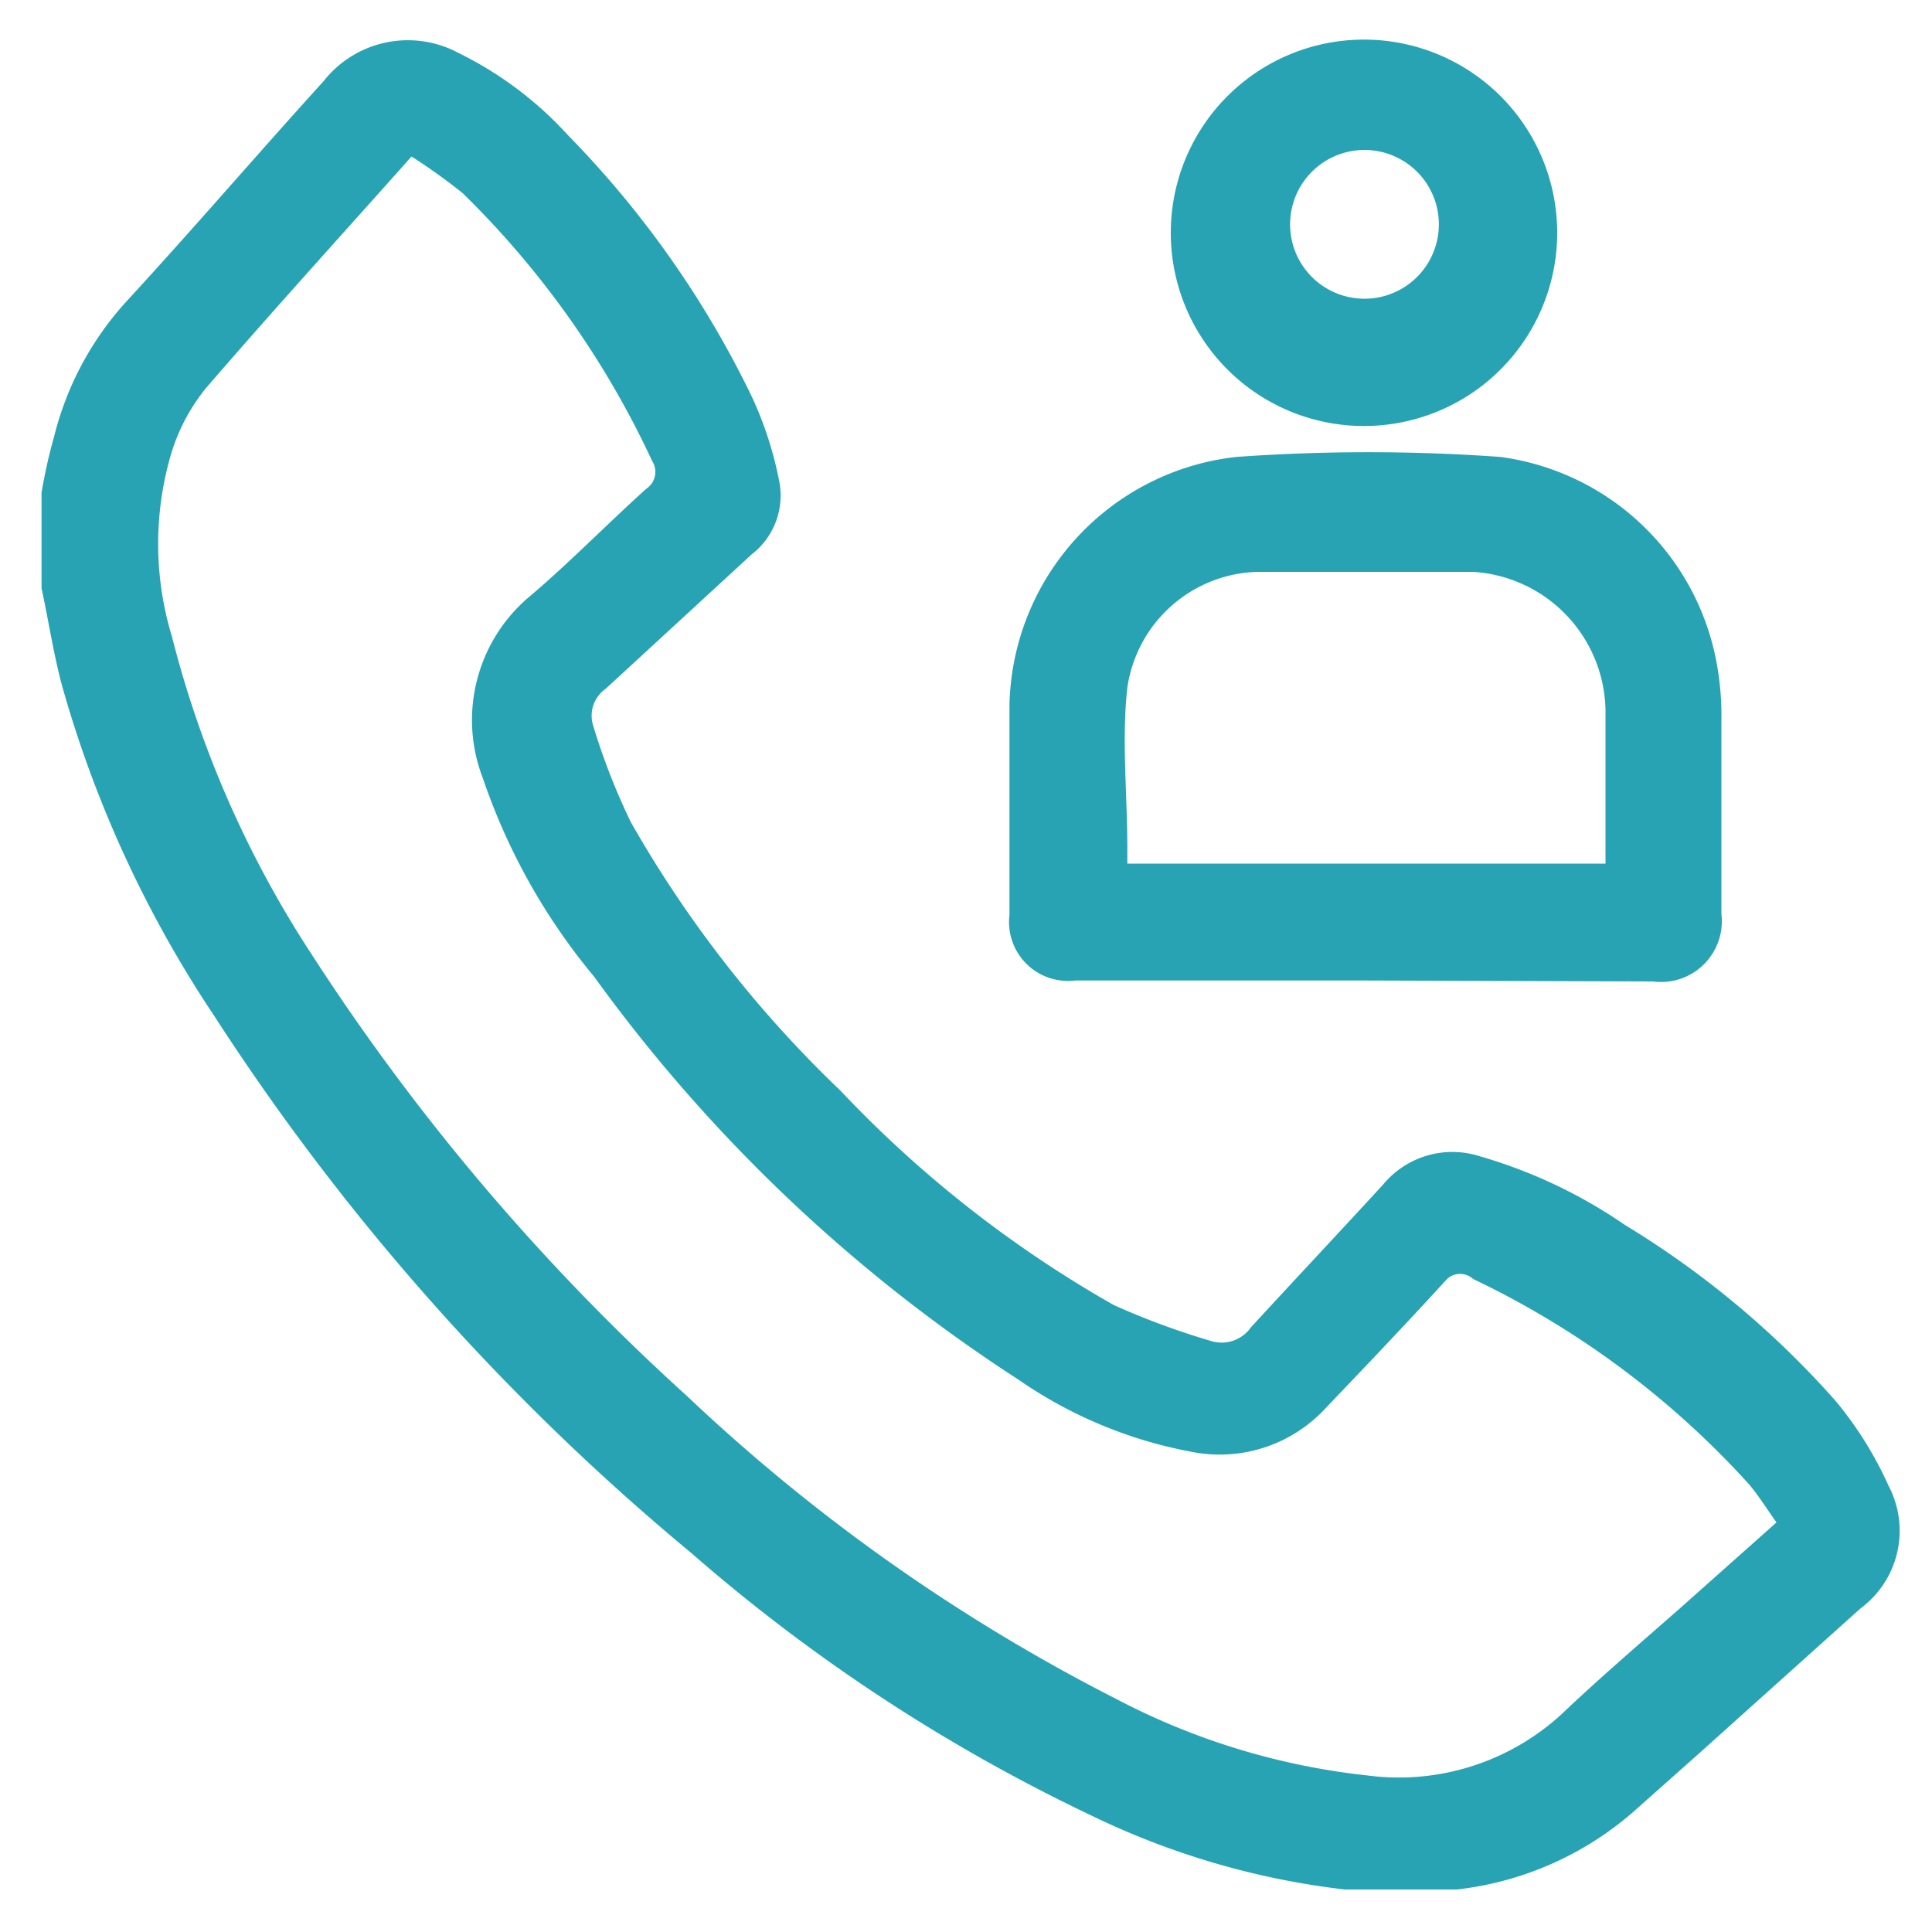 <svg id="Layer_1" data-name="Layer 1" xmlns="http://www.w3.org/2000/svg" viewBox="0 0 20 20"><defs><style>.cls-1{fill:#28a3b3;}</style></defs><path class="cls-1" d="M.43,5.1a5.43,5.43,0,0,1,.13-.58A3.23,3.23,0,0,1,1.3,3.13C2,2.37,2.66,1.6,3.35.84A1.11,1.11,0,0,1,4.75.55a3.78,3.78,0,0,1,1.13.85,10.22,10.22,0,0,1,1.9,2.7A3.79,3.79,0,0,1,8.07,5a.77.77,0,0,1-.29.74L6.27,7.13a.34.34,0,0,0-.13.38,6.81,6.81,0,0,0,.39,1A12.13,12.13,0,0,0,8.7,11.29a12.12,12.12,0,0,0,2.83,2.22,7.93,7.93,0,0,0,1,.37.37.37,0,0,0,.42-.14c.45-.49.93-1,1.37-1.48a.93.93,0,0,1,1-.29,5.17,5.17,0,0,1,1.5.71A9.46,9.46,0,0,1,19,14.5a3.82,3.82,0,0,1,.55.88,1,1,0,0,1-.29,1.27l-1.67,1.5-.63.56a3.35,3.35,0,0,1-1.88.85l-.14,0H14l-.08,0a8.17,8.17,0,0,1-2.61-.76,18.13,18.13,0,0,1-4.15-2.72,24.49,24.49,0,0,1-4.94-5.56A12,12,0,0,1,.64,7.09c-.09-.34-.14-.68-.21-1ZM4.26,1.62c-.73.82-1.44,1.6-2.13,2.4a2,2,0,0,0-.35.65,3.3,3.3,0,0,0,0,1.92A10.89,10.89,0,0,0,3.22,9.87a23,23,0,0,0,3.89,4.58,19,19,0,0,0,4.45,3.14,7.26,7.26,0,0,0,2.6.79,2.49,2.49,0,0,0,2-.63c.4-.38.82-.74,1.23-1.1l1-.89c-.1-.14-.18-.27-.28-.39a9.18,9.18,0,0,0-2.86-2.13.2.2,0,0,0-.27,0c-.42.46-.84.9-1.26,1.34a1.49,1.49,0,0,1-1.38.45,4.63,4.63,0,0,1-1.8-.75,16.43,16.43,0,0,1-4.39-4.17A6.45,6.45,0,0,1,5,8.06a1.67,1.67,0,0,1,.5-1.9c.41-.35.79-.74,1.19-1.1a.21.21,0,0,0,.06-.29A9.44,9.44,0,0,0,4.79,2,6.11,6.11,0,0,0,4.26,1.62Z"/><path class="cls-1" d="M14.13,10.15h-3a.61.61,0,0,1-.68-.68c0-.72,0-1.45,0-2.17A2.64,2.64,0,0,1,12.8,4.73a19.13,19.13,0,0,1,2.73,0,2.63,2.63,0,0,1,2.24,2.13,3,3,0,0,1,.05.6c0,.66,0,1.32,0,2a.63.63,0,0,1-.71.7Zm2.49-1.21V7.35a1.46,1.46,0,0,0-1.37-1.43c-.74,0-1.5,0-2.24,0a1.4,1.4,0,0,0-1.34,1.2c-.06.54,0,1.1,0,1.65,0,.05,0,.11,0,.17Z"/><path class="cls-1" d="M14.12.41a2,2,0,1,1-2,2A2,2,0,0,1,14.12.41Zm.77,2a.77.77,0,1,0-1.53,0,.77.77,0,0,0,1.53,0Z"/></svg>